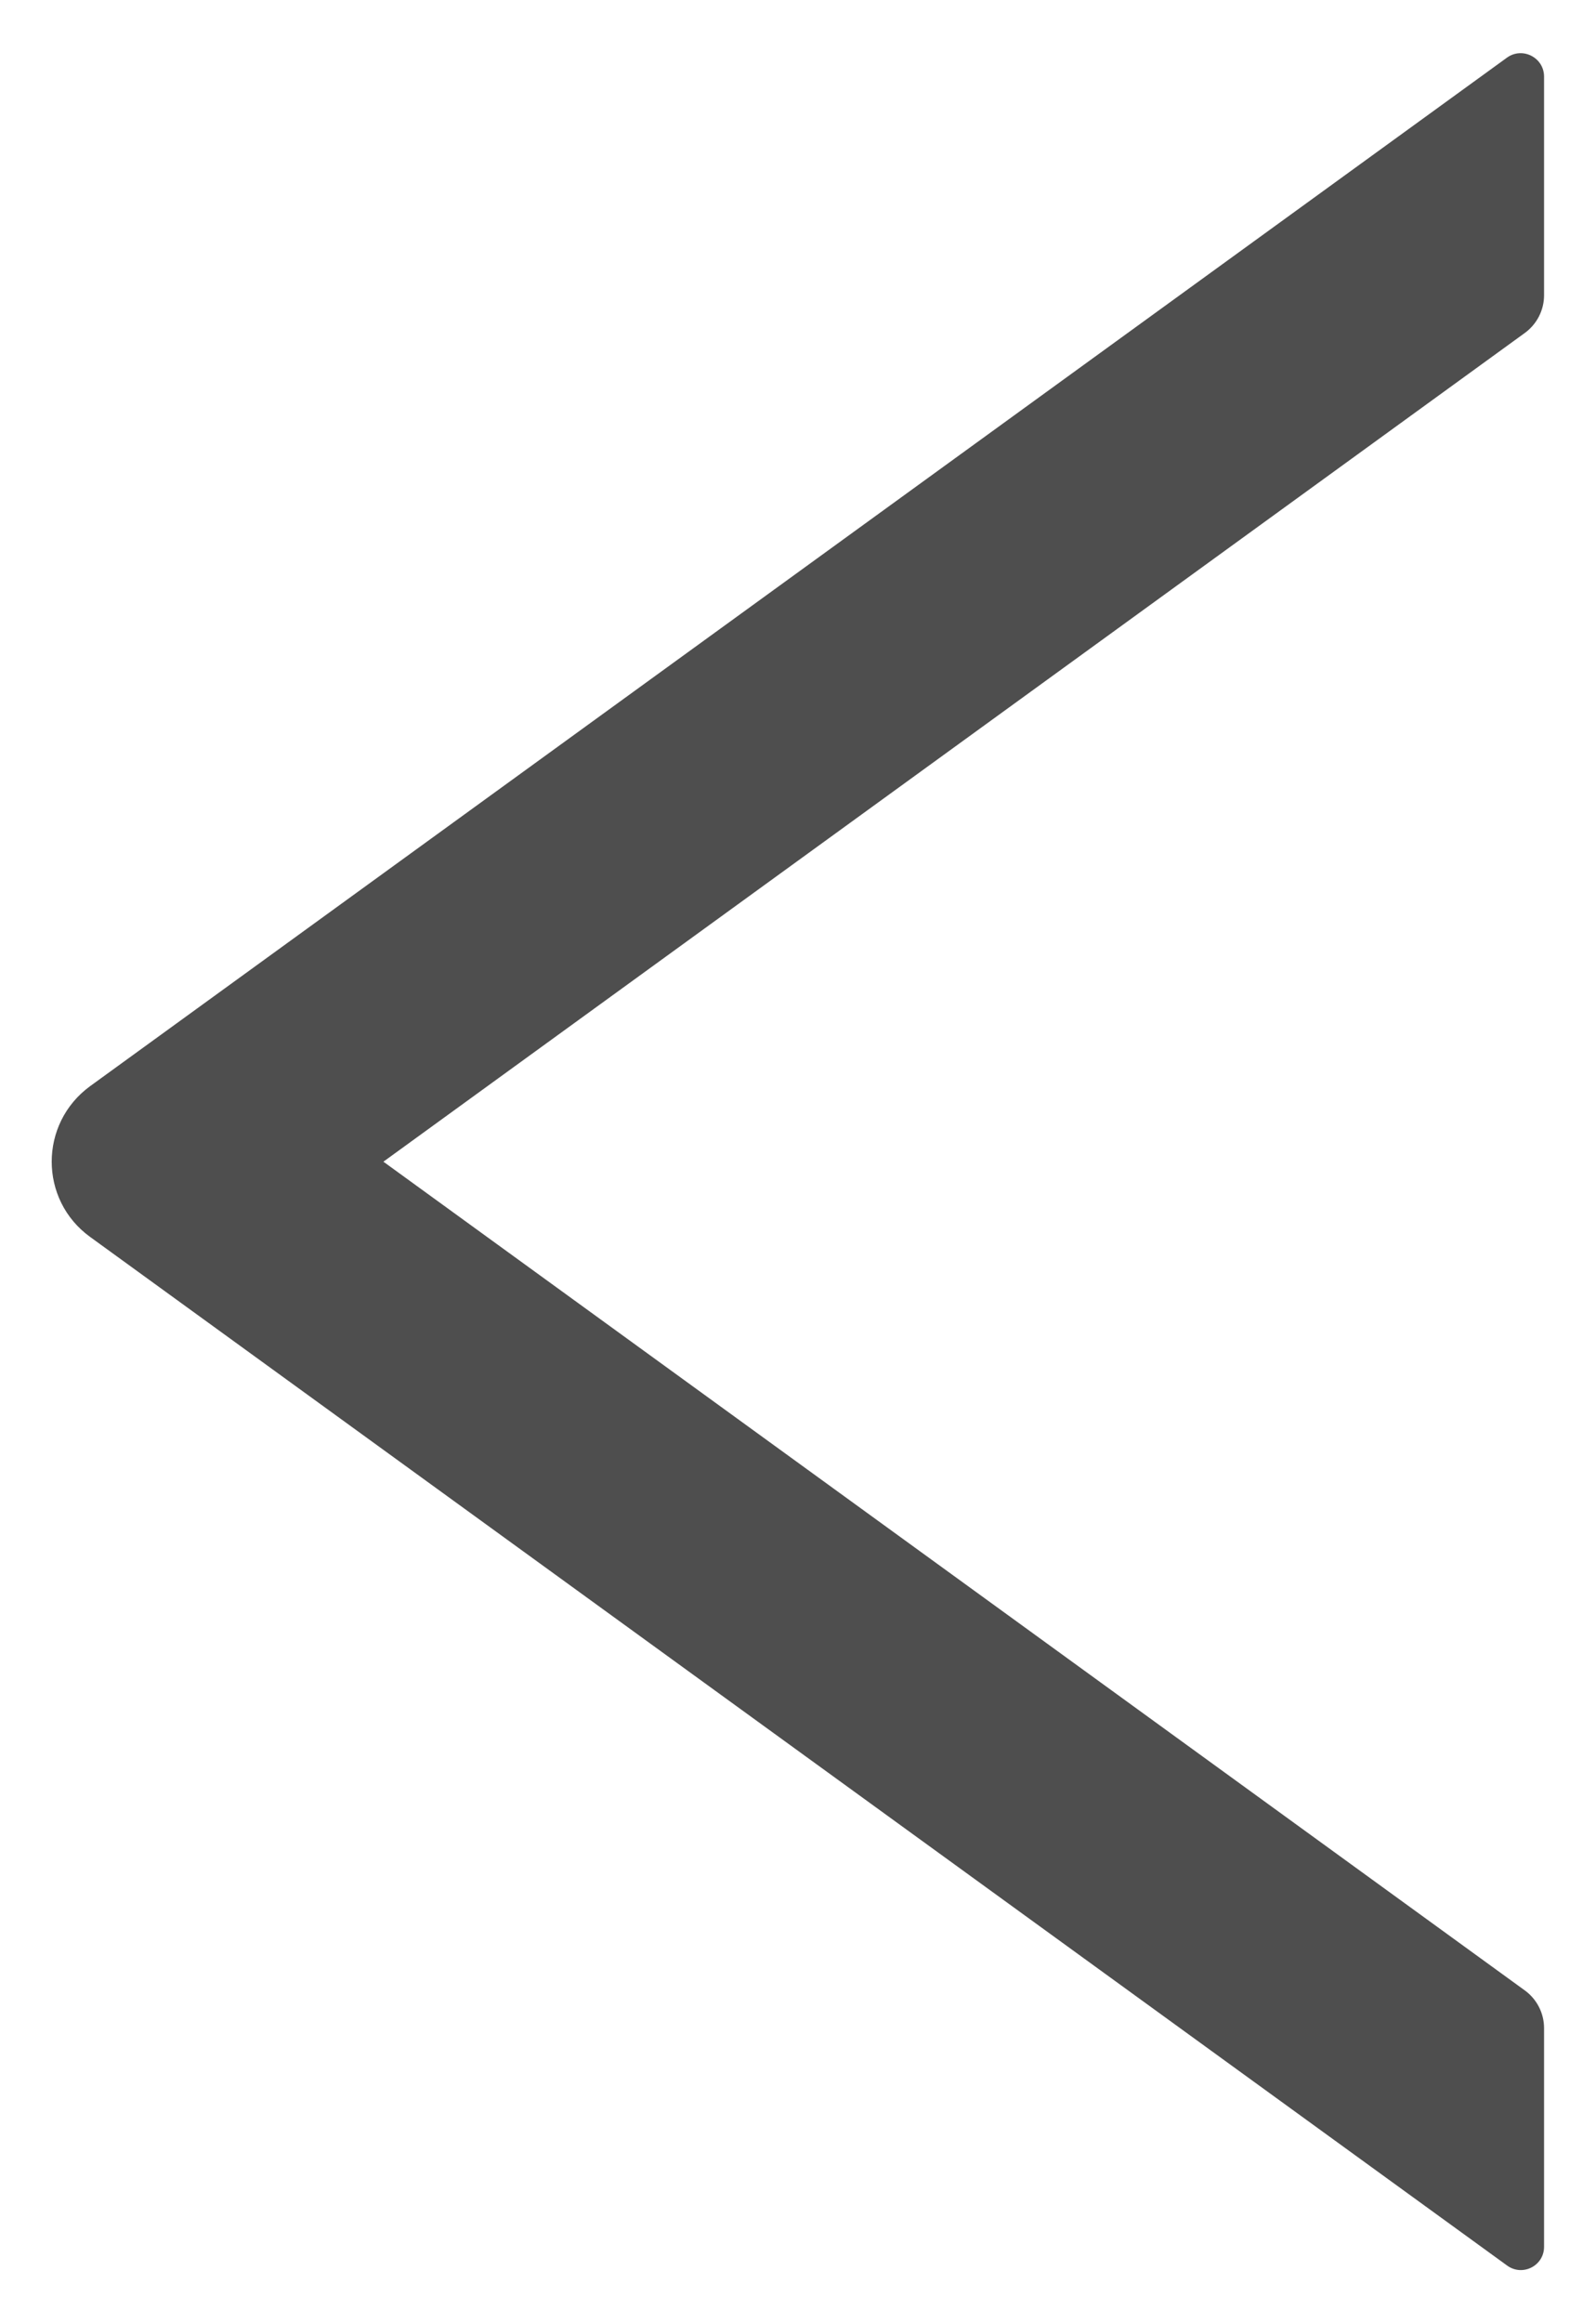 <svg width="22" height="32" viewBox="0 0 22 32" fill="none" xmlns="http://www.w3.org/2000/svg">
<path d="M21.284 30.948V27.934C21.284 27.729 21.184 27.536 21.019 27.416L5.285 16.001L21.019 4.586C21.184 4.466 21.284 4.273 21.284 4.068V1.055C21.284 0.793 20.987 0.641 20.774 0.793L1.243 14.96C0.536 15.475 0.536 16.527 1.243 17.038L20.774 31.205C20.987 31.361 21.284 31.209 21.284 30.948Z" fill="#4E4E4E"/>
</svg>
